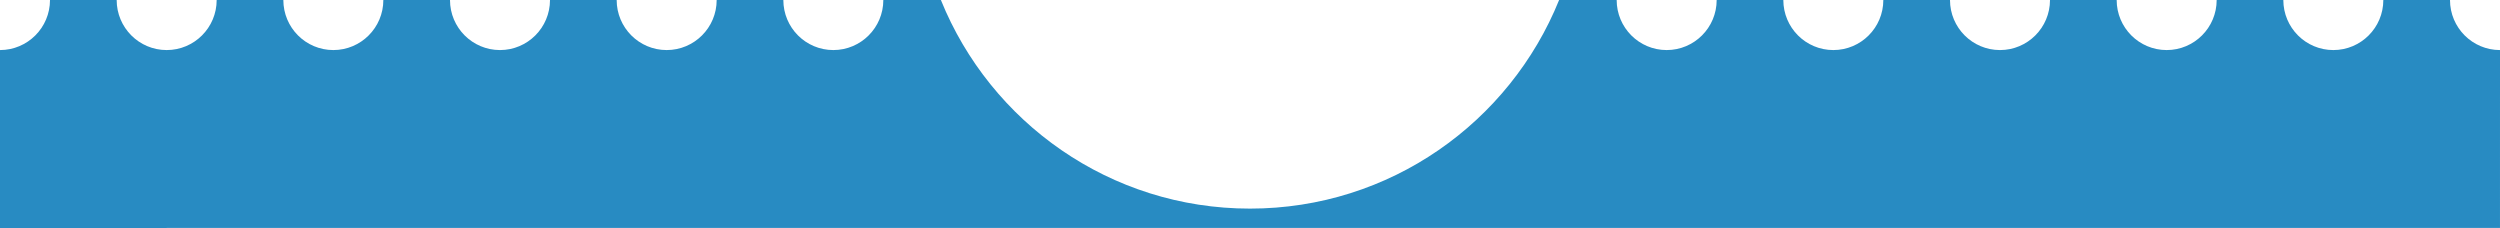 <?xml version="1.0" encoding="UTF-8" standalone="no"?>
<svg
   width="160"
   height="14.59"
   viewBox="0 0 160 14.59"
   fill="none"
   version="1.1"
   id="svg44"
   sodipodi:docname="ticket.svg"
   inkscape:version="1.2.1 (9c6d41e410, 2022-07-14)"
   xmlns:inkscape="http://www.inkscape.org/namespaces/inkscape"
   xmlns:sodipodi="http://sodipodi.sourceforge.net/DTD/sodipodi-0.dtd"
   xmlns="http://www.w3.org/2000/svg"
   xmlns:svg="http://www.w3.org/2000/svg">
  <defs
     id="defs48" />
  <sodipodi:namedview
     id="namedview46"
     pagecolor="#505050"
     bordercolor="#eeeeee"
     borderopacity="1"
     inkscape:showpageshadow="0"
     inkscape:pageopacity="0"
     inkscape:pagecheckerboard="0"
     inkscape:deskcolor="#505050"
     showgrid="false"
     inkscape:zoom="256"
     inkscape:cx="150.38477"
     inkscape:cy="14.488281"
     inkscape:window-width="1920"
     inkscape:window-height="1011"
     inkscape:window-x="0"
     inkscape:window-y="32"
     inkscape:window-maximized="1"
     inkscape:current-layer="svg44" />
  <path
     d="M 39.467,1.1205e-6 C 39.467,1.77 40.899,3.204 42.667,3.204 c 1.767,0 3.2,-1.435 3.2,-3.204 l 4.267,1.8675e-7 C 50.133,1.77 51.566,3.204 53.333,3.204 c 1.767,0 3.2,-1.435 3.2,-3.204 l 3.684,4.66875e-6 C 63.382,7.829 71.047,13.351 80,13.351 88.953,13.351 96.618,7.829 99.783,6.53625e-6 l 3.684,-2.6145e-6 C 103.467,1.77 104.899,3.204 106.667,3.204 c 1.767,0 3.2,-1.435 3.2,-3.204 l 4.266,1.8675e-7 C 114.133,1.77 115.566,3.204 117.333,3.204 c 1.768,0 3.2,-1.435 3.2,-3.204 L 124.8,4.8555e-6 C 124.8,1.77 126.233,3.204 128,3.204 c 1.767,0 3.2,-1.435 3.2,-3.204 l 4.267,1.8675e-7 C 135.467,1.77 136.899,3.204 138.667,3.204 c 1.767,0 3.2,-1.435 3.2,-3.204 h 4.266 C 146.133,1.77 147.566,3.204 149.333,3.204 c 1.768,0 3.2,-1.435 3.2,-3.204 H 156.8 C 156.8,1.77 158.233,3.204 160,3.204 l -0.001,11.384 L 0,14.59 V 3.204 c 1.767,0 3.2,-1.435 3.2,-3.204 l 4.267,-1.494e-6 C 7.467,1.77 8.899,3.204 10.667,3.204 c 1.767,0 3.2,-1.435 3.2,-3.204 h 4.267 c 0,1.77 1.433,3.204 3.2,3.204 1.767,0 3.2,-1.435 3.2,-3.204 H 28.8 c 0,1.77 1.433,3.204 3.2,3.204 1.767,0 3.2,-1.435 3.2,-3.204 z"
     fill="#288bc2"
     id="path42"
     sodipodi:nodetypes="csccsccsccsccsccsccsccsccccccccsccsccscc" />
</svg>
